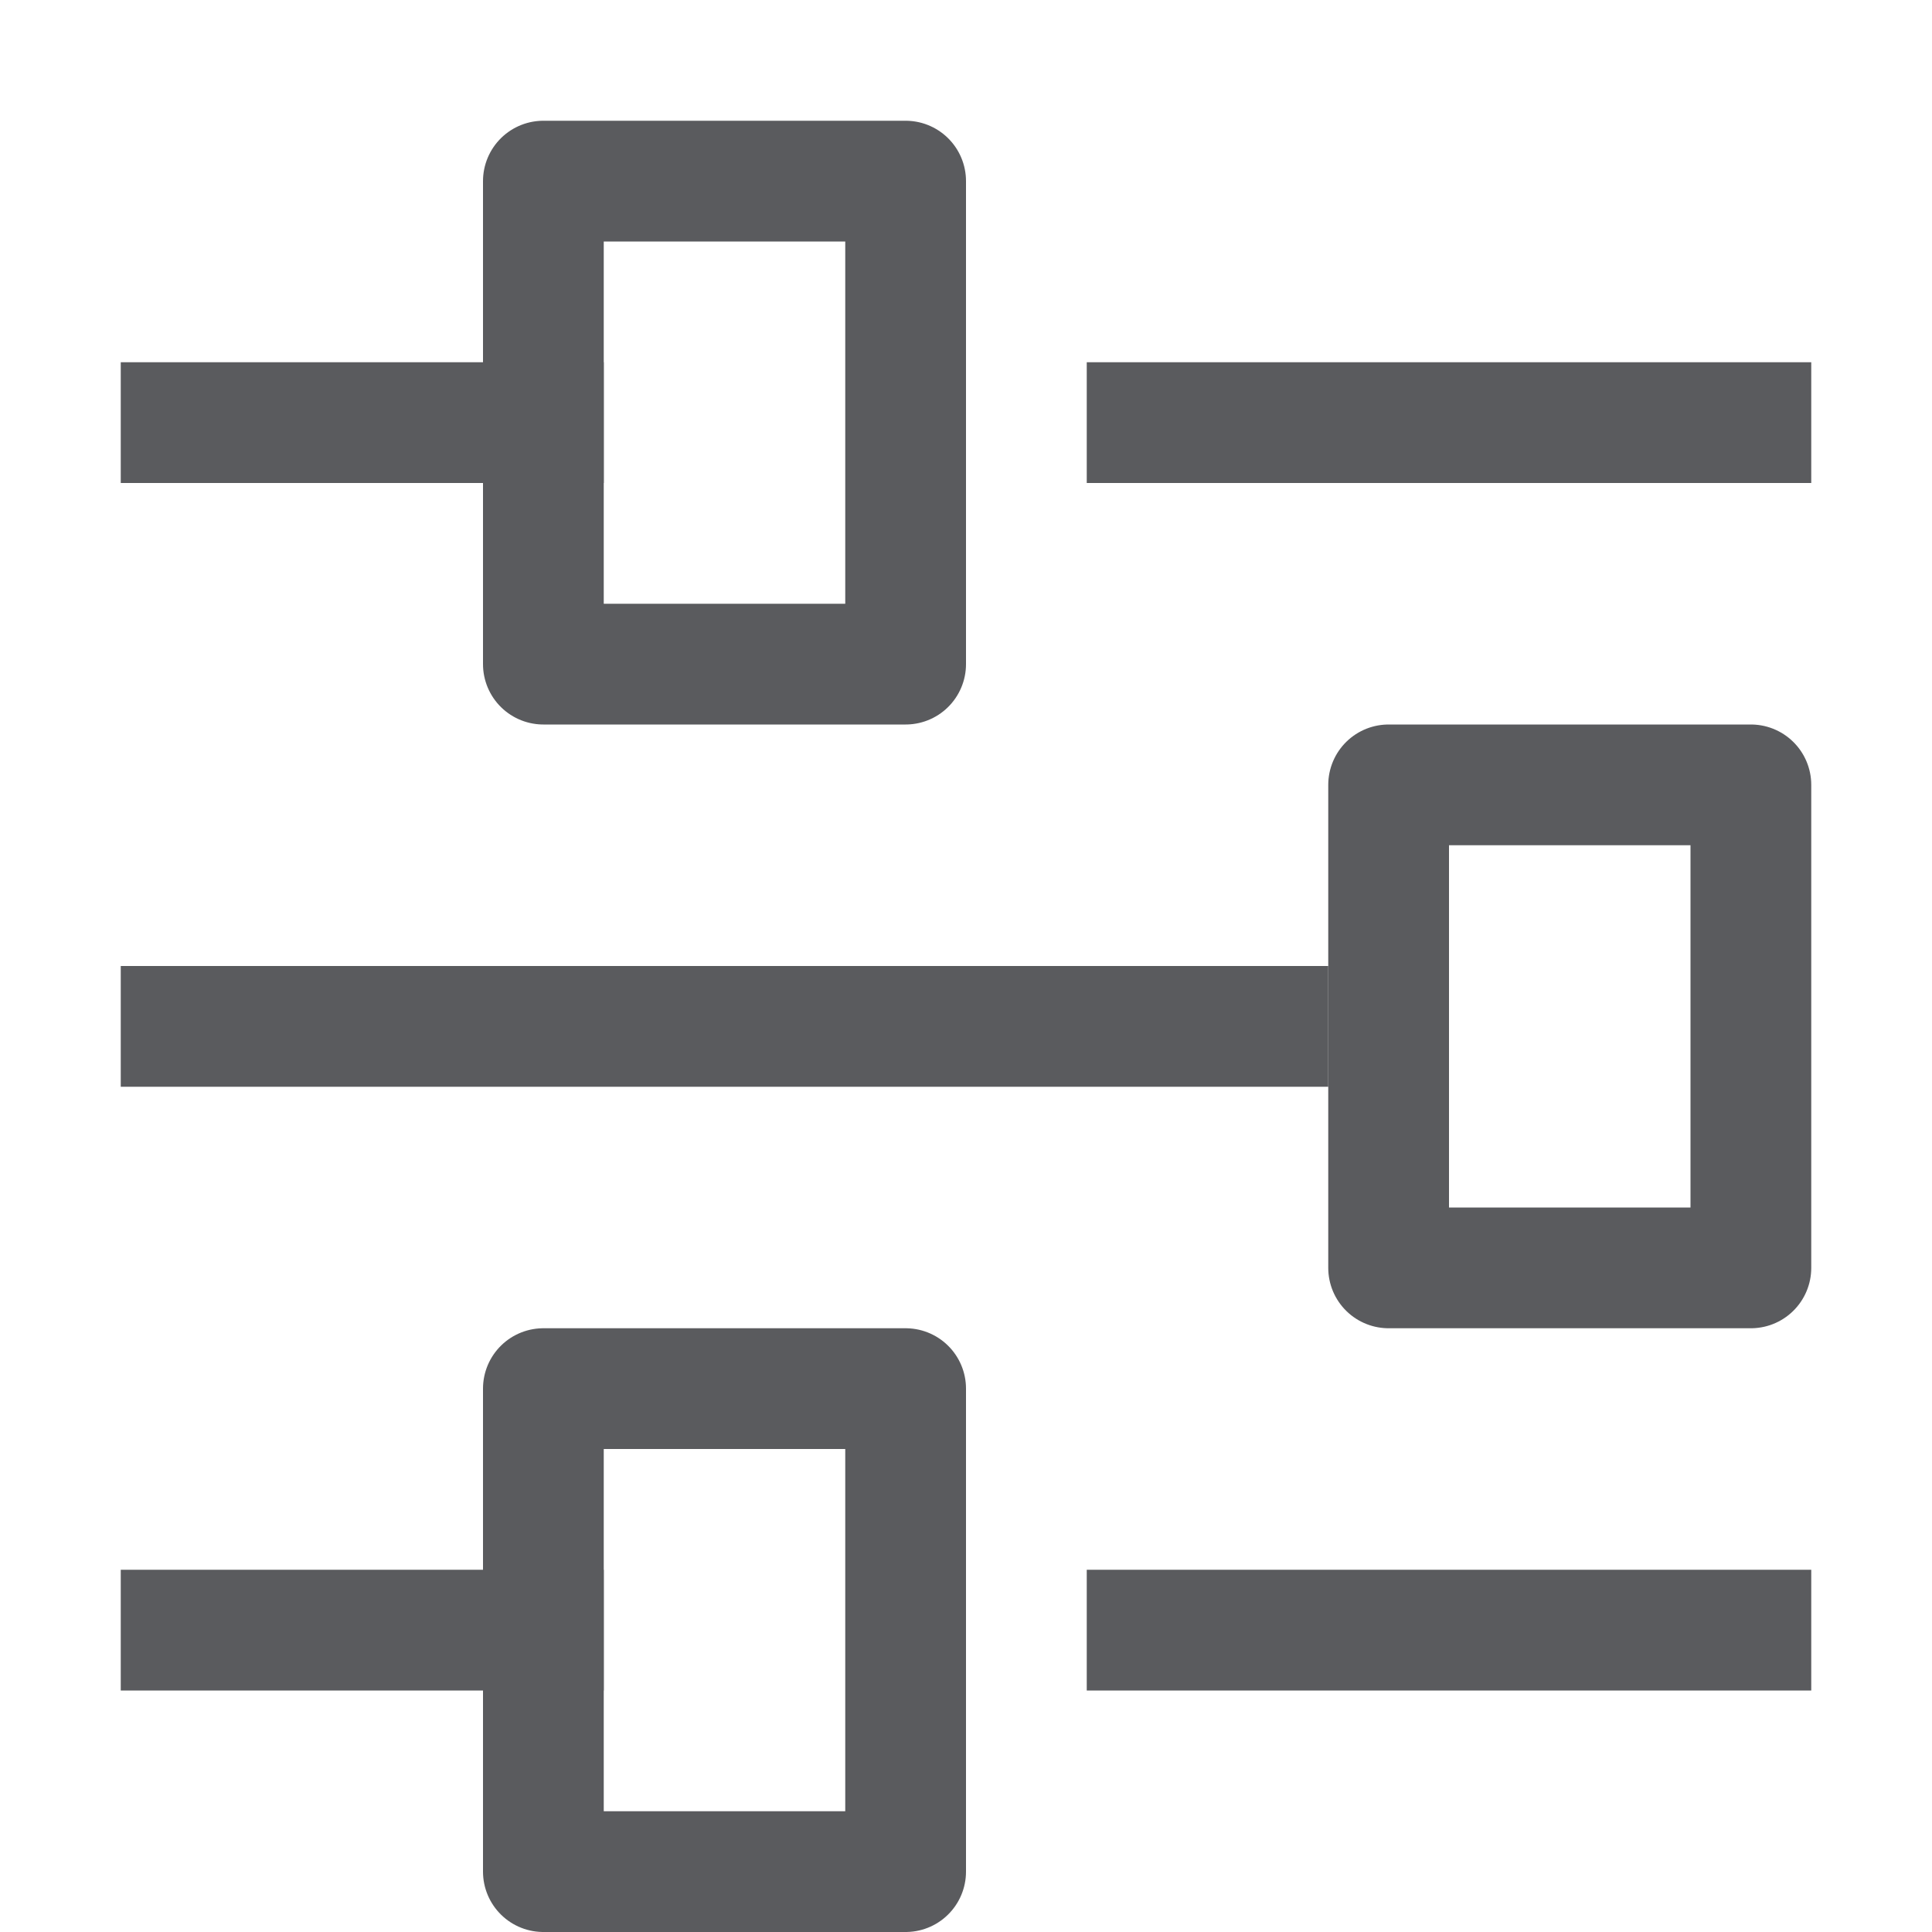 <svg id="Layer_1" data-name="Layer 1" xmlns="http://www.w3.org/2000/svg" viewBox="0 0 16 16"><defs><style>.cls-1{fill:none;stroke:#5a5b5e;stroke-linecap:square;stroke-linejoin:round;}</style></defs><title>unicons-interface-16px-sliders</title><rect class="cls-1" x="4.5" y="1.5" width="3" height="4"/><rect class="cls-1" x="4.5" y="11.5" width="3" height="4"/><rect class="cls-1" x="11.5" y="6.5" width="3" height="4"/><line class="cls-1" x1="1.5" y1="3.5" x2="4.5" y2="3.5"/><line class="cls-1" x1="1.5" y1="8.5" x2="10.5" y2="8.5"/><line class="cls-1" x1="1.5" y1="13.5" x2="4.5" y2="13.5"/><line class="cls-1" x1="9.5" y1="3.5" x2="14.5" y2="3.5"/><line class="cls-1" x1="9.5" y1="13.5" x2="14.5" y2="13.5"/></svg>